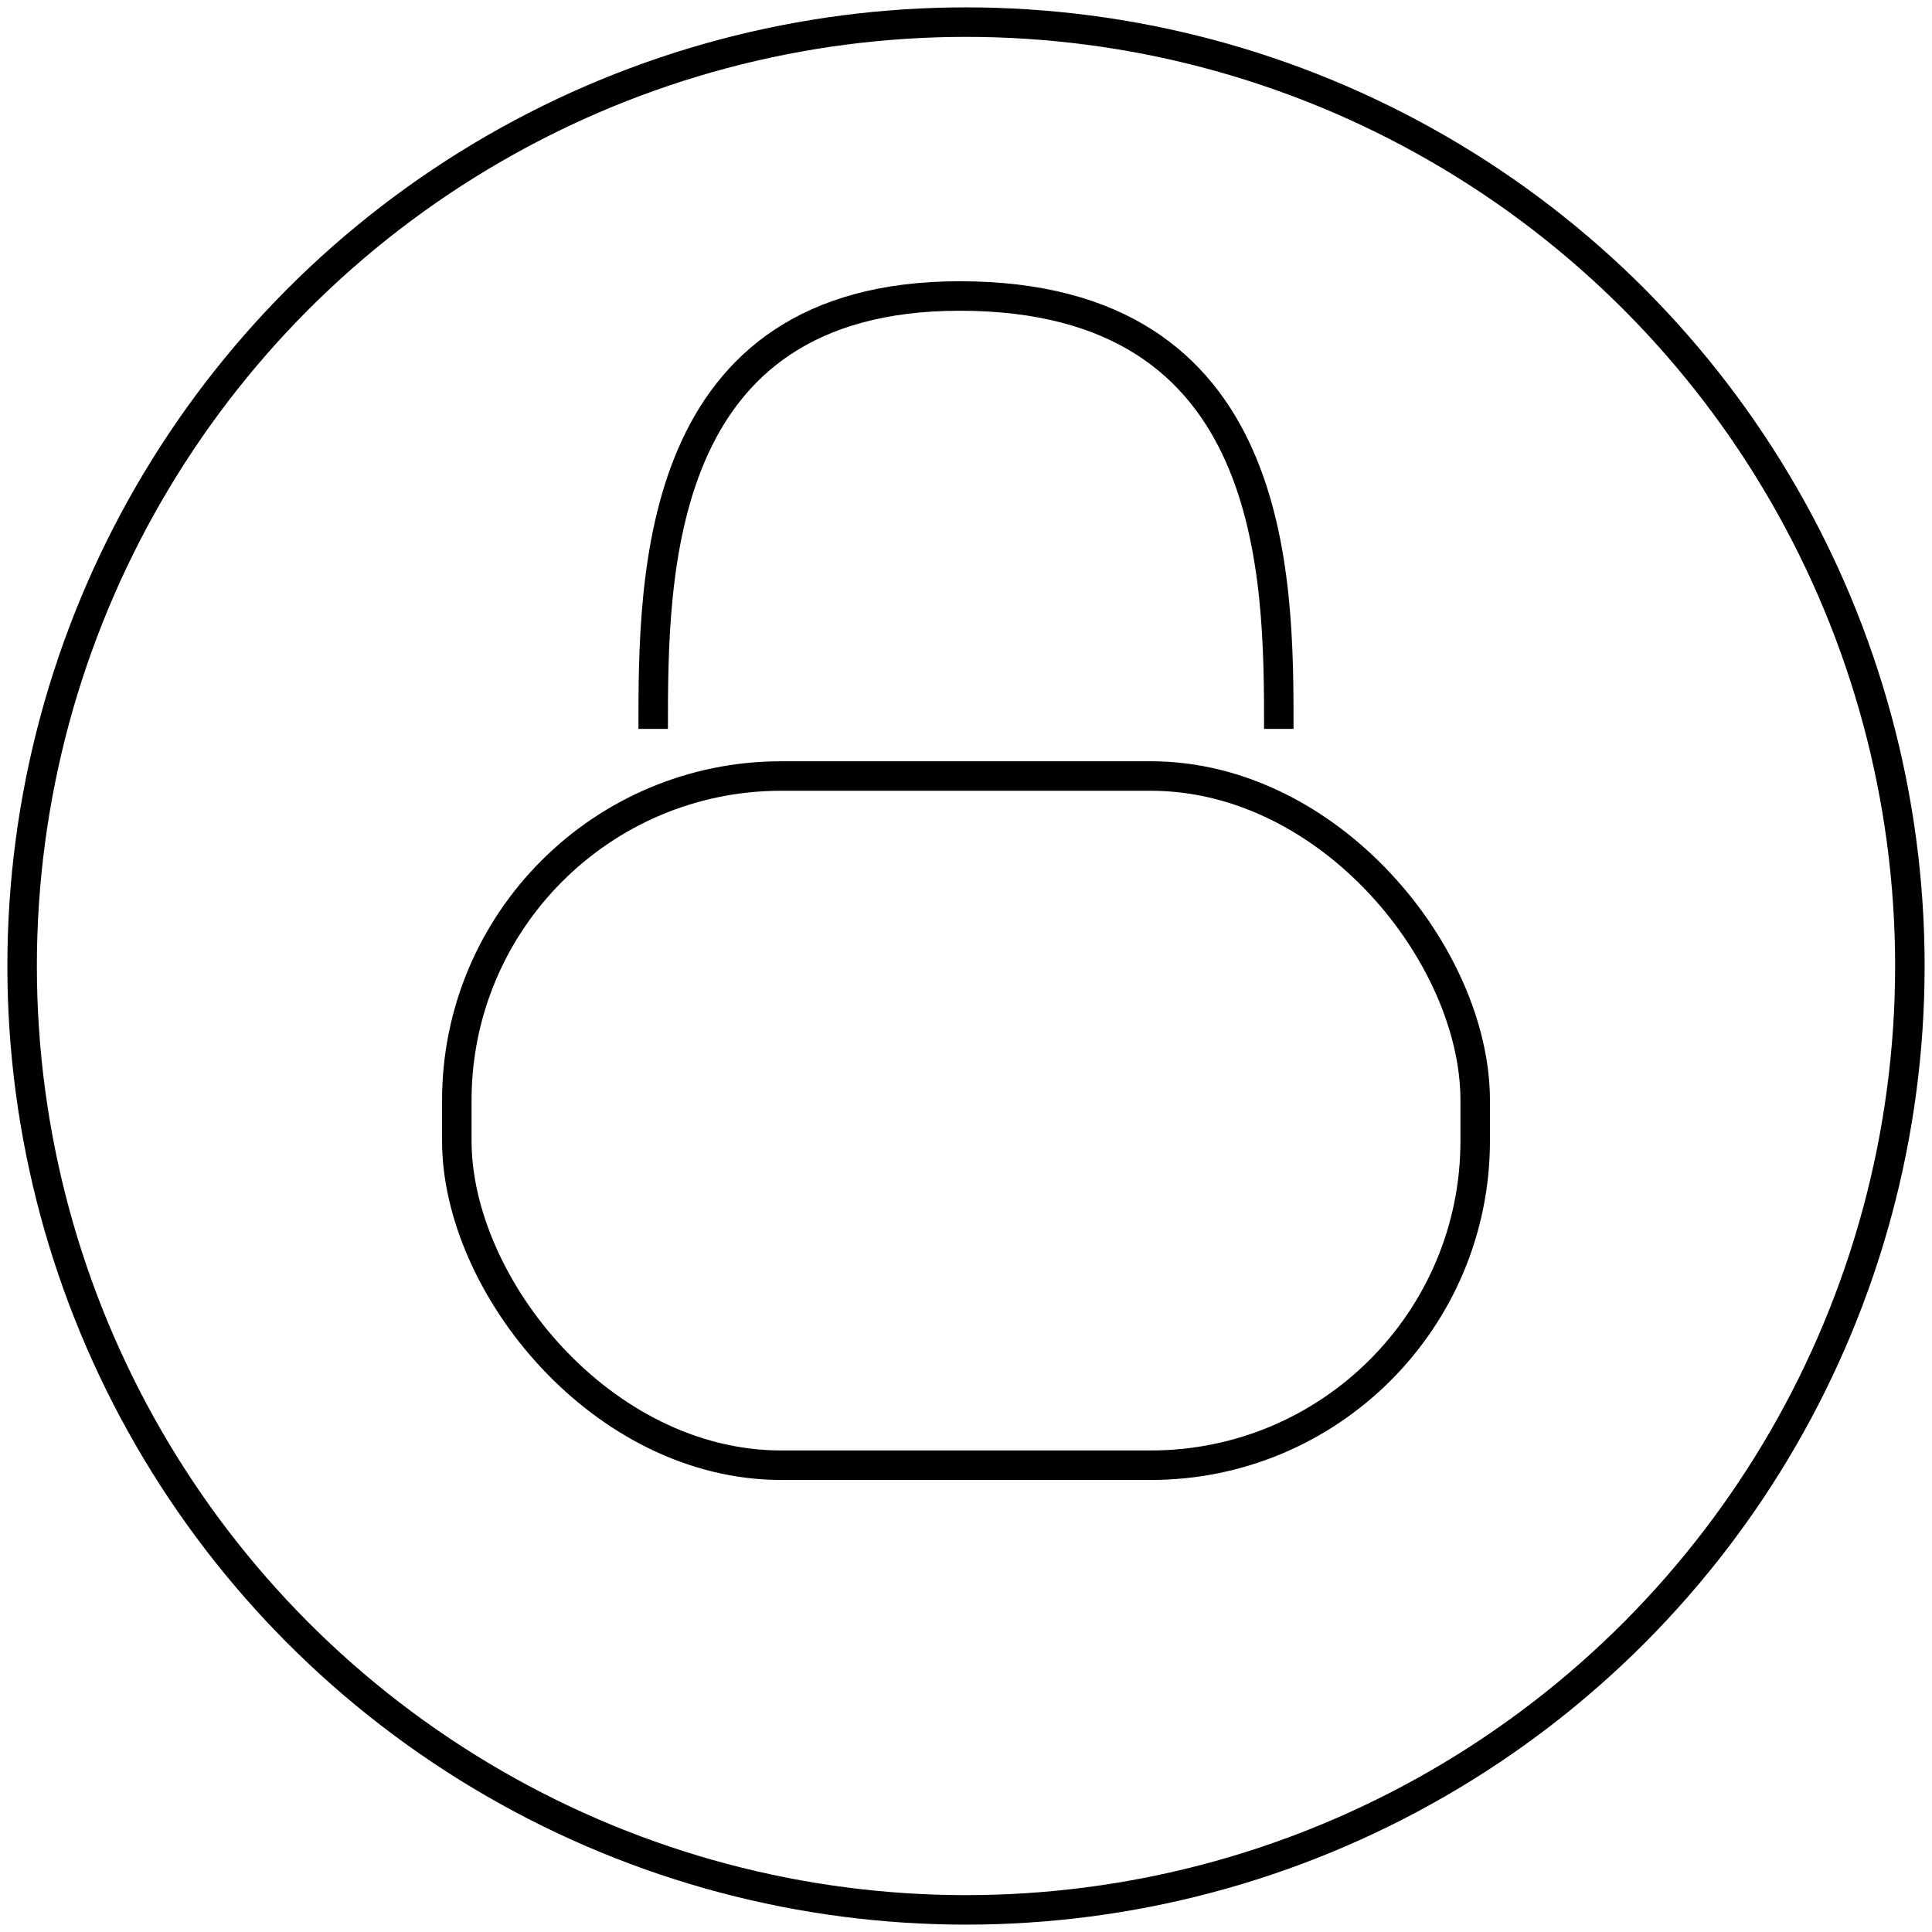 <svg width="131" height="131" viewBox="0 0 131 131" fill="none" xmlns="http://www.w3.org/2000/svg">
<path d="M86.71 49.425C86.71 39.032 86.71 20.07 65.076 20.07C44.289 20.07 44.289 39.032 44.289 49.425" stroke="black" stroke-width="2"/>
<rect x="30.974" y="52.618" width="69.053" height="46.731" rx="22" stroke="black" stroke-width="2"/>
<circle cx="65.5" cy="65.5" r="64" stroke="black" stroke-width="2"/>
</svg>
